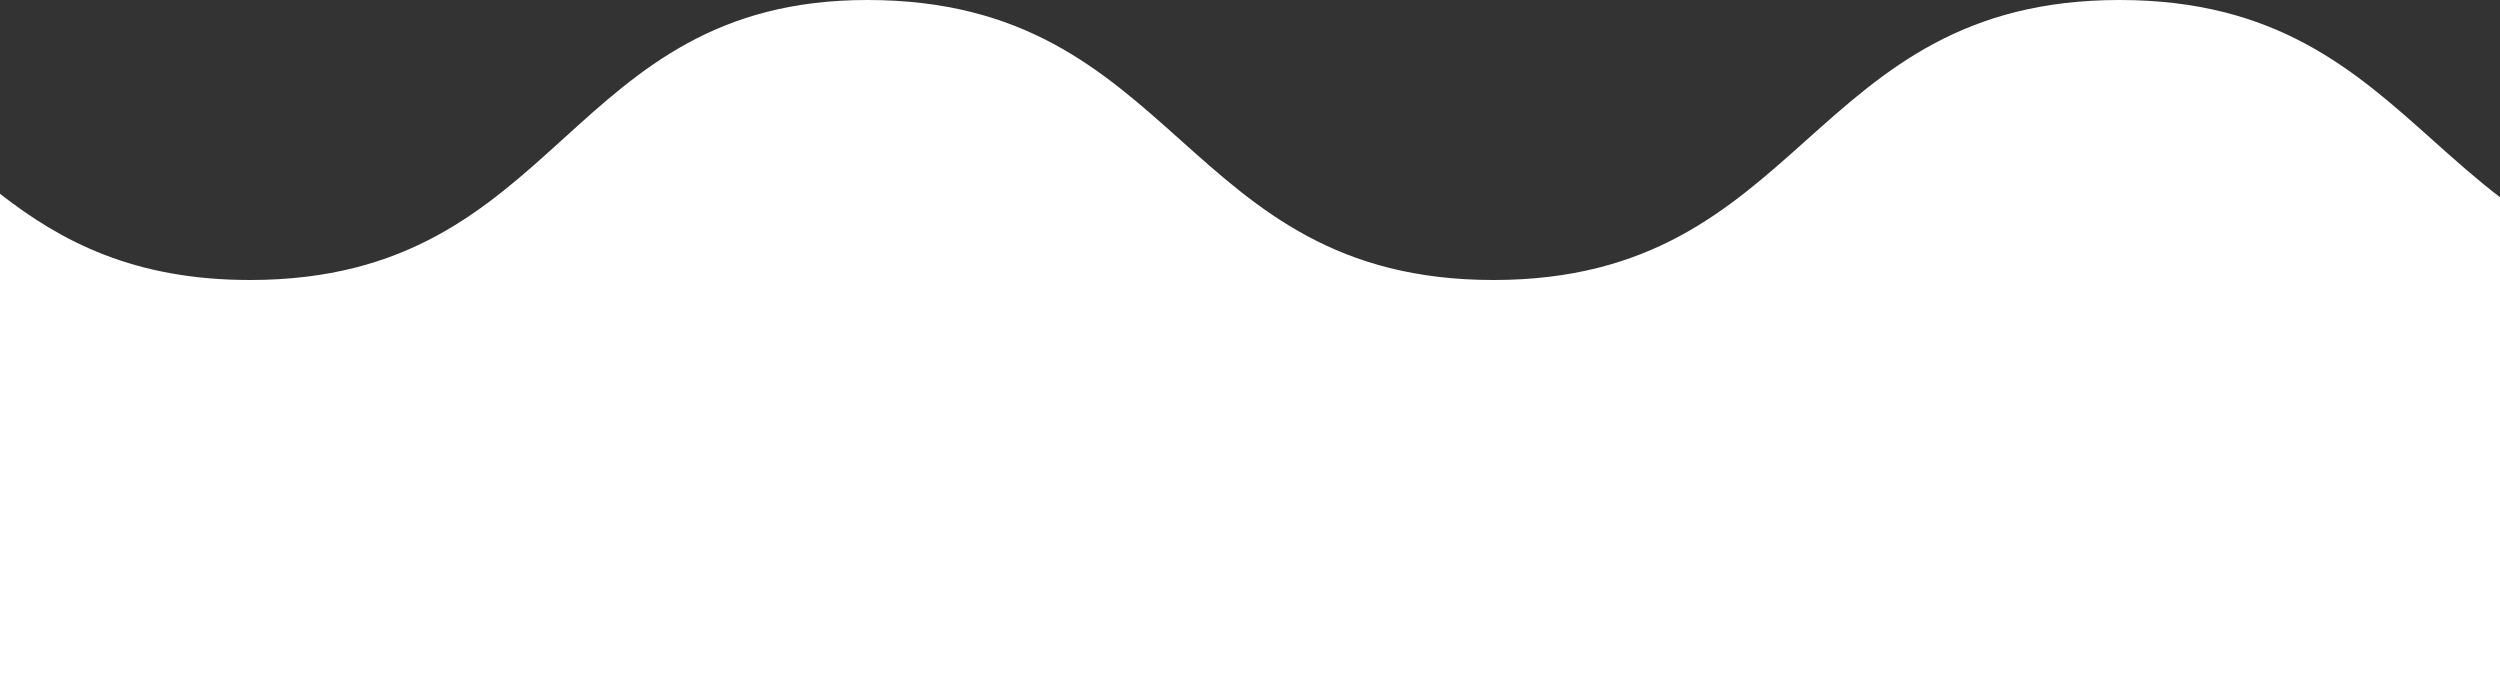 <svg width="125" height="34" viewBox="0 0 125 34" fill="none" xmlns="http://www.w3.org/2000/svg">
<rect x="0" y="0" width="125" height="34" fill="#333333" stroke="none"/>
<path fill-rule="evenodd" clip-rule="evenodd" d="M125 9.861C123.82 8.958 122.725 7.979 121.63 7C117.717 3.5 113.804 0 105.978 0C98.152 0 94.239 3.5 90.326 7C86.413 10.5 82.5 14 74.674 14C66.848 14 62.935 10.5 59.022 7C55.109 3.5 51.196 0 43.37 0C35.815 0 32.01 3.451 28.179 6.926C24.294 10.45 20.381 14 12.5 14C6.725 14 3.08 12.094 0 9.689V34H125V9.861Z" fill="white"/>
</svg>
